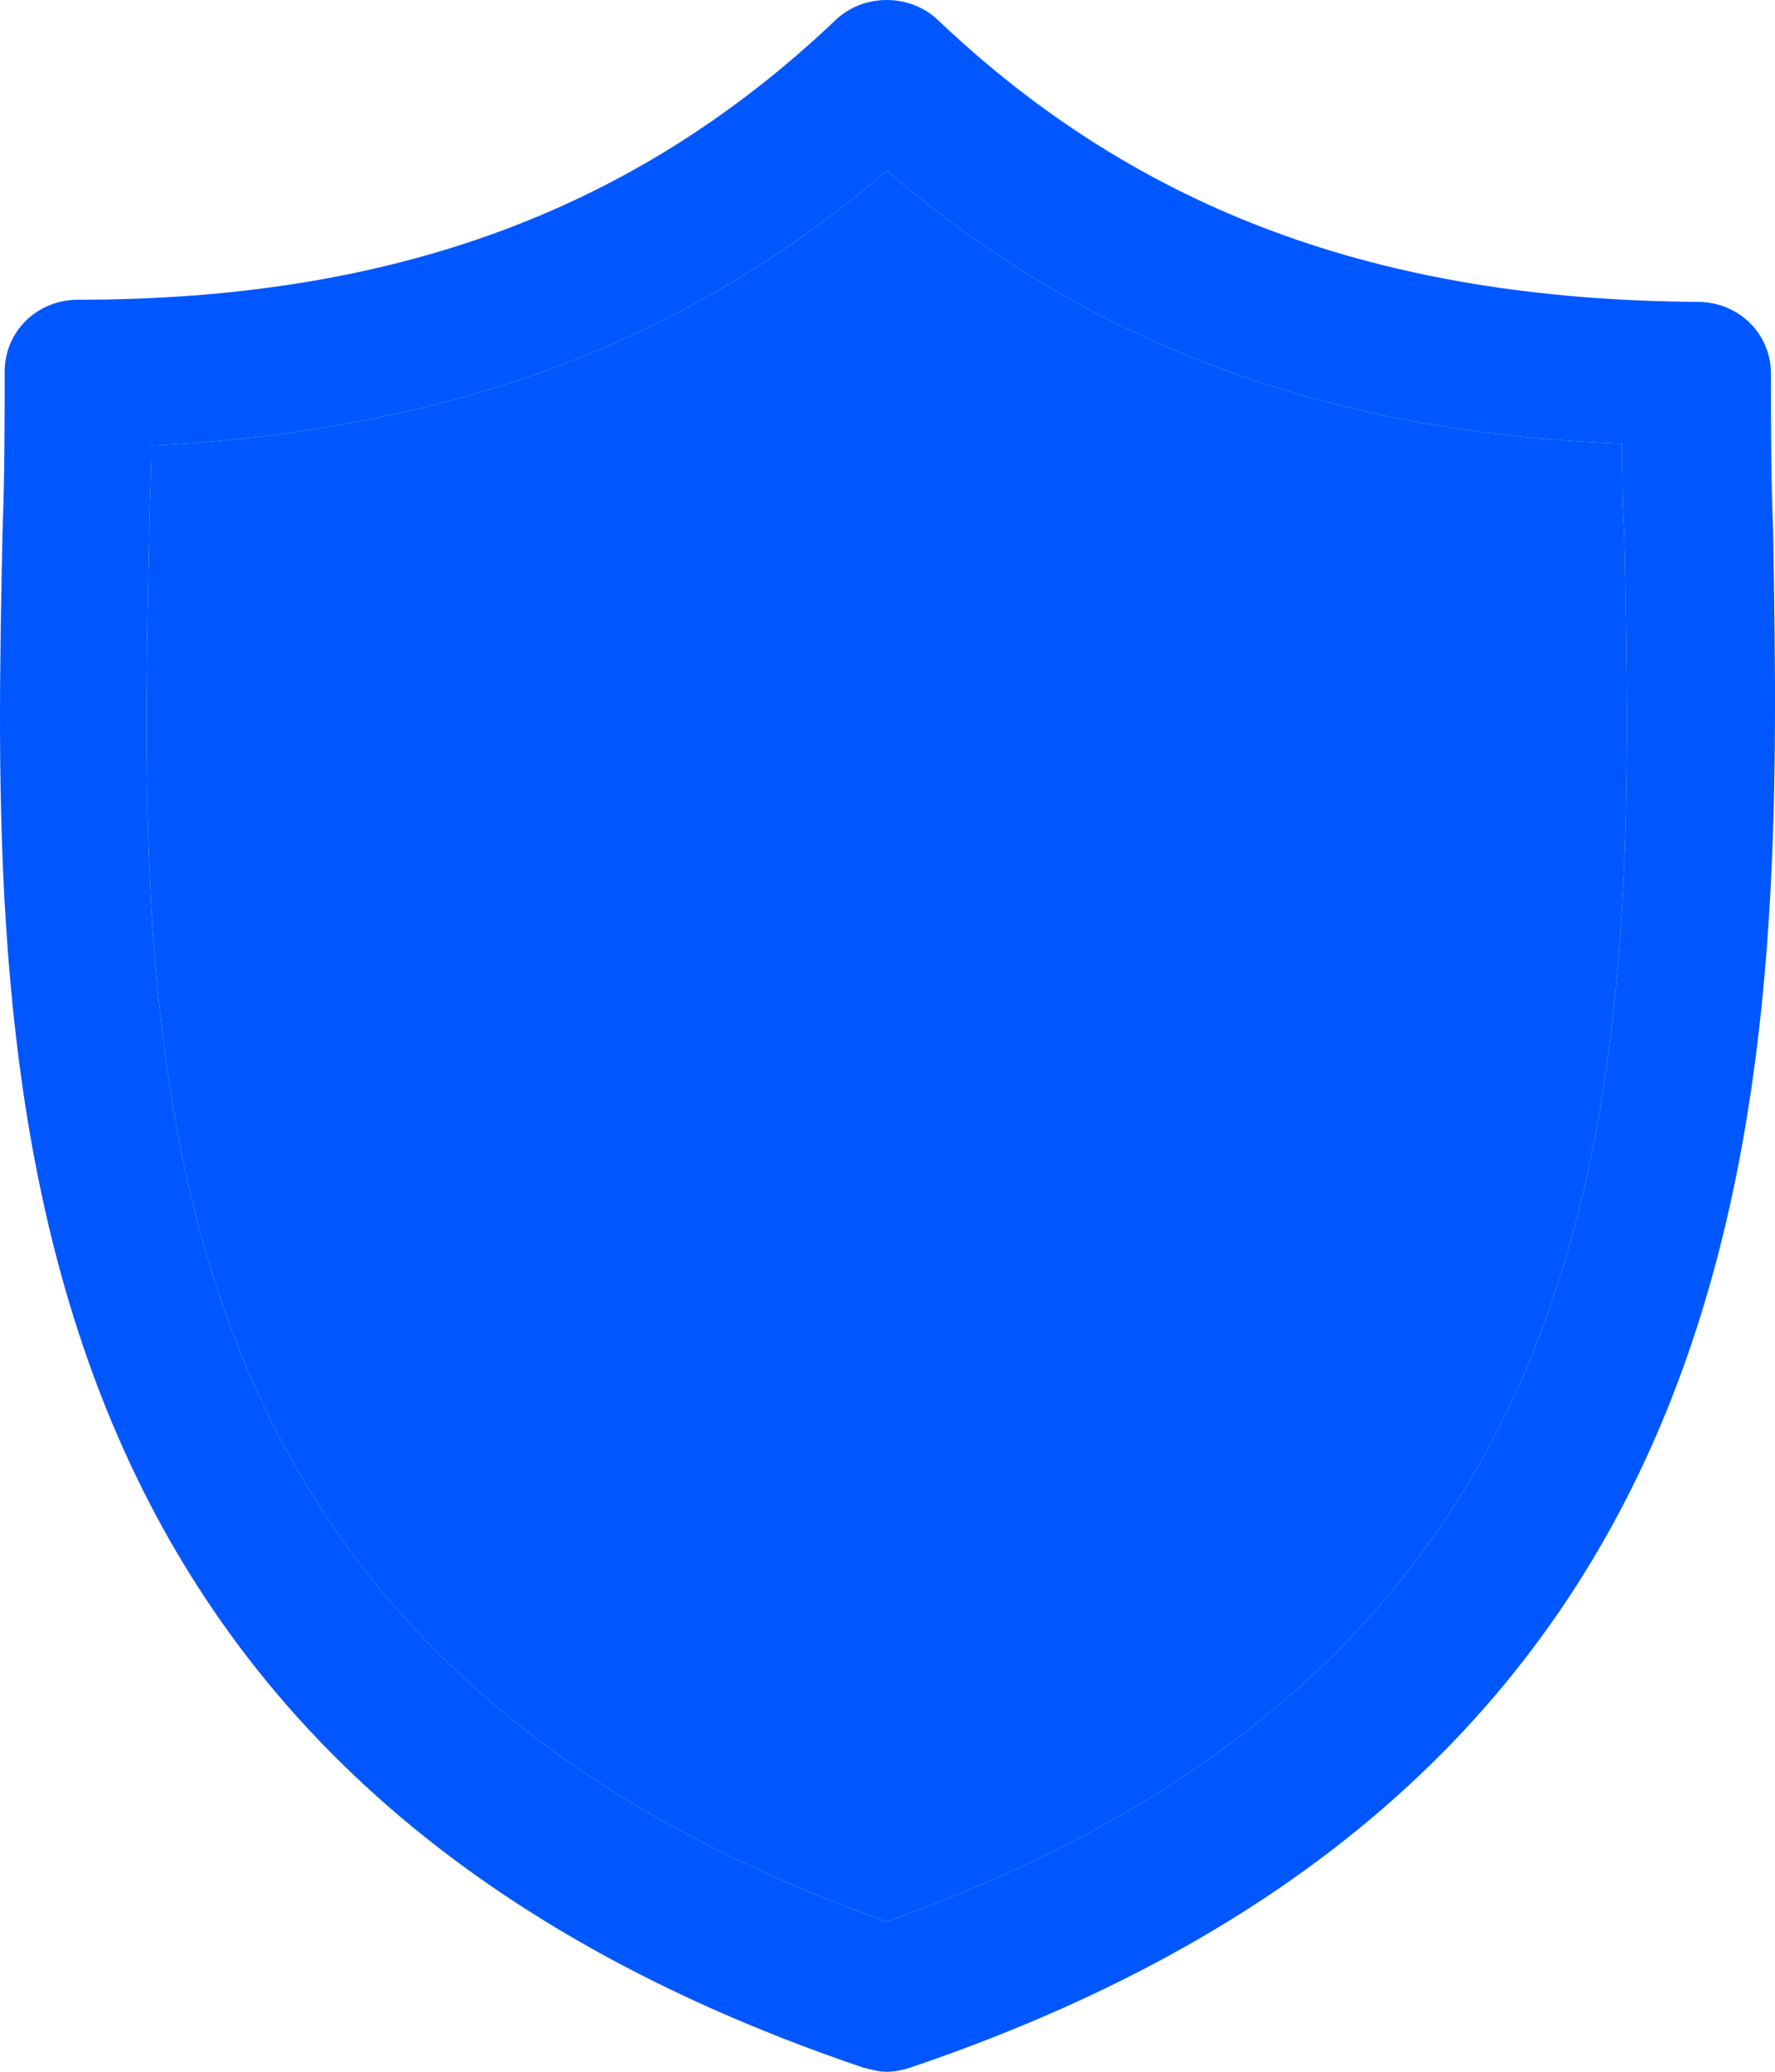 <svg width="24" height="28" viewBox="0 0 24 28" fill="none" xmlns="http://www.w3.org/2000/svg">
<path d="M23.975 7.195C23.945 6.452 23.945 5.737 23.945 5.051C23.945 4.508 23.508 4.08 22.954 4.08C18.667 4.051 15.402 2.851 12.69 0.279C12.31 -0.093 11.669 -0.093 11.29 0.279C8.578 2.851 5.312 4.051 1.055 4.051C0.501 4.051 0.063 4.48 0.063 5.023C0.063 5.709 0.063 6.423 0.034 7.195C-0.112 14.254 -0.316 23.885 11.669 27.943C11.786 27.971 11.873 28 11.99 28C12.106 28 12.223 27.971 12.31 27.943C24.295 23.885 24.091 14.254 23.975 7.195ZM11.99 25.971C1.725 22.313 1.871 14.311 2.017 7.252C2.017 6.823 2.046 6.423 2.046 6.023C6.041 5.823 9.249 4.651 11.99 2.308C14.731 4.651 17.938 5.851 21.933 5.994C21.933 6.394 21.933 6.795 21.962 7.223C22.108 14.311 22.254 22.313 11.99 25.971Z" fill="#0057FF"/>
<path d="M11.99 25.971C1.725 22.313 1.871 14.311 2.017 7.252C2.017 6.823 2.046 6.423 2.046 6.023C6.041 5.823 9.249 4.651 11.99 2.308C14.731 4.651 17.938 5.851 21.933 5.994C21.933 6.394 21.933 6.795 21.962 7.223C22.108 14.311 22.254 22.313 11.99 25.971Z" fill="#0057FF"/>
</svg>
